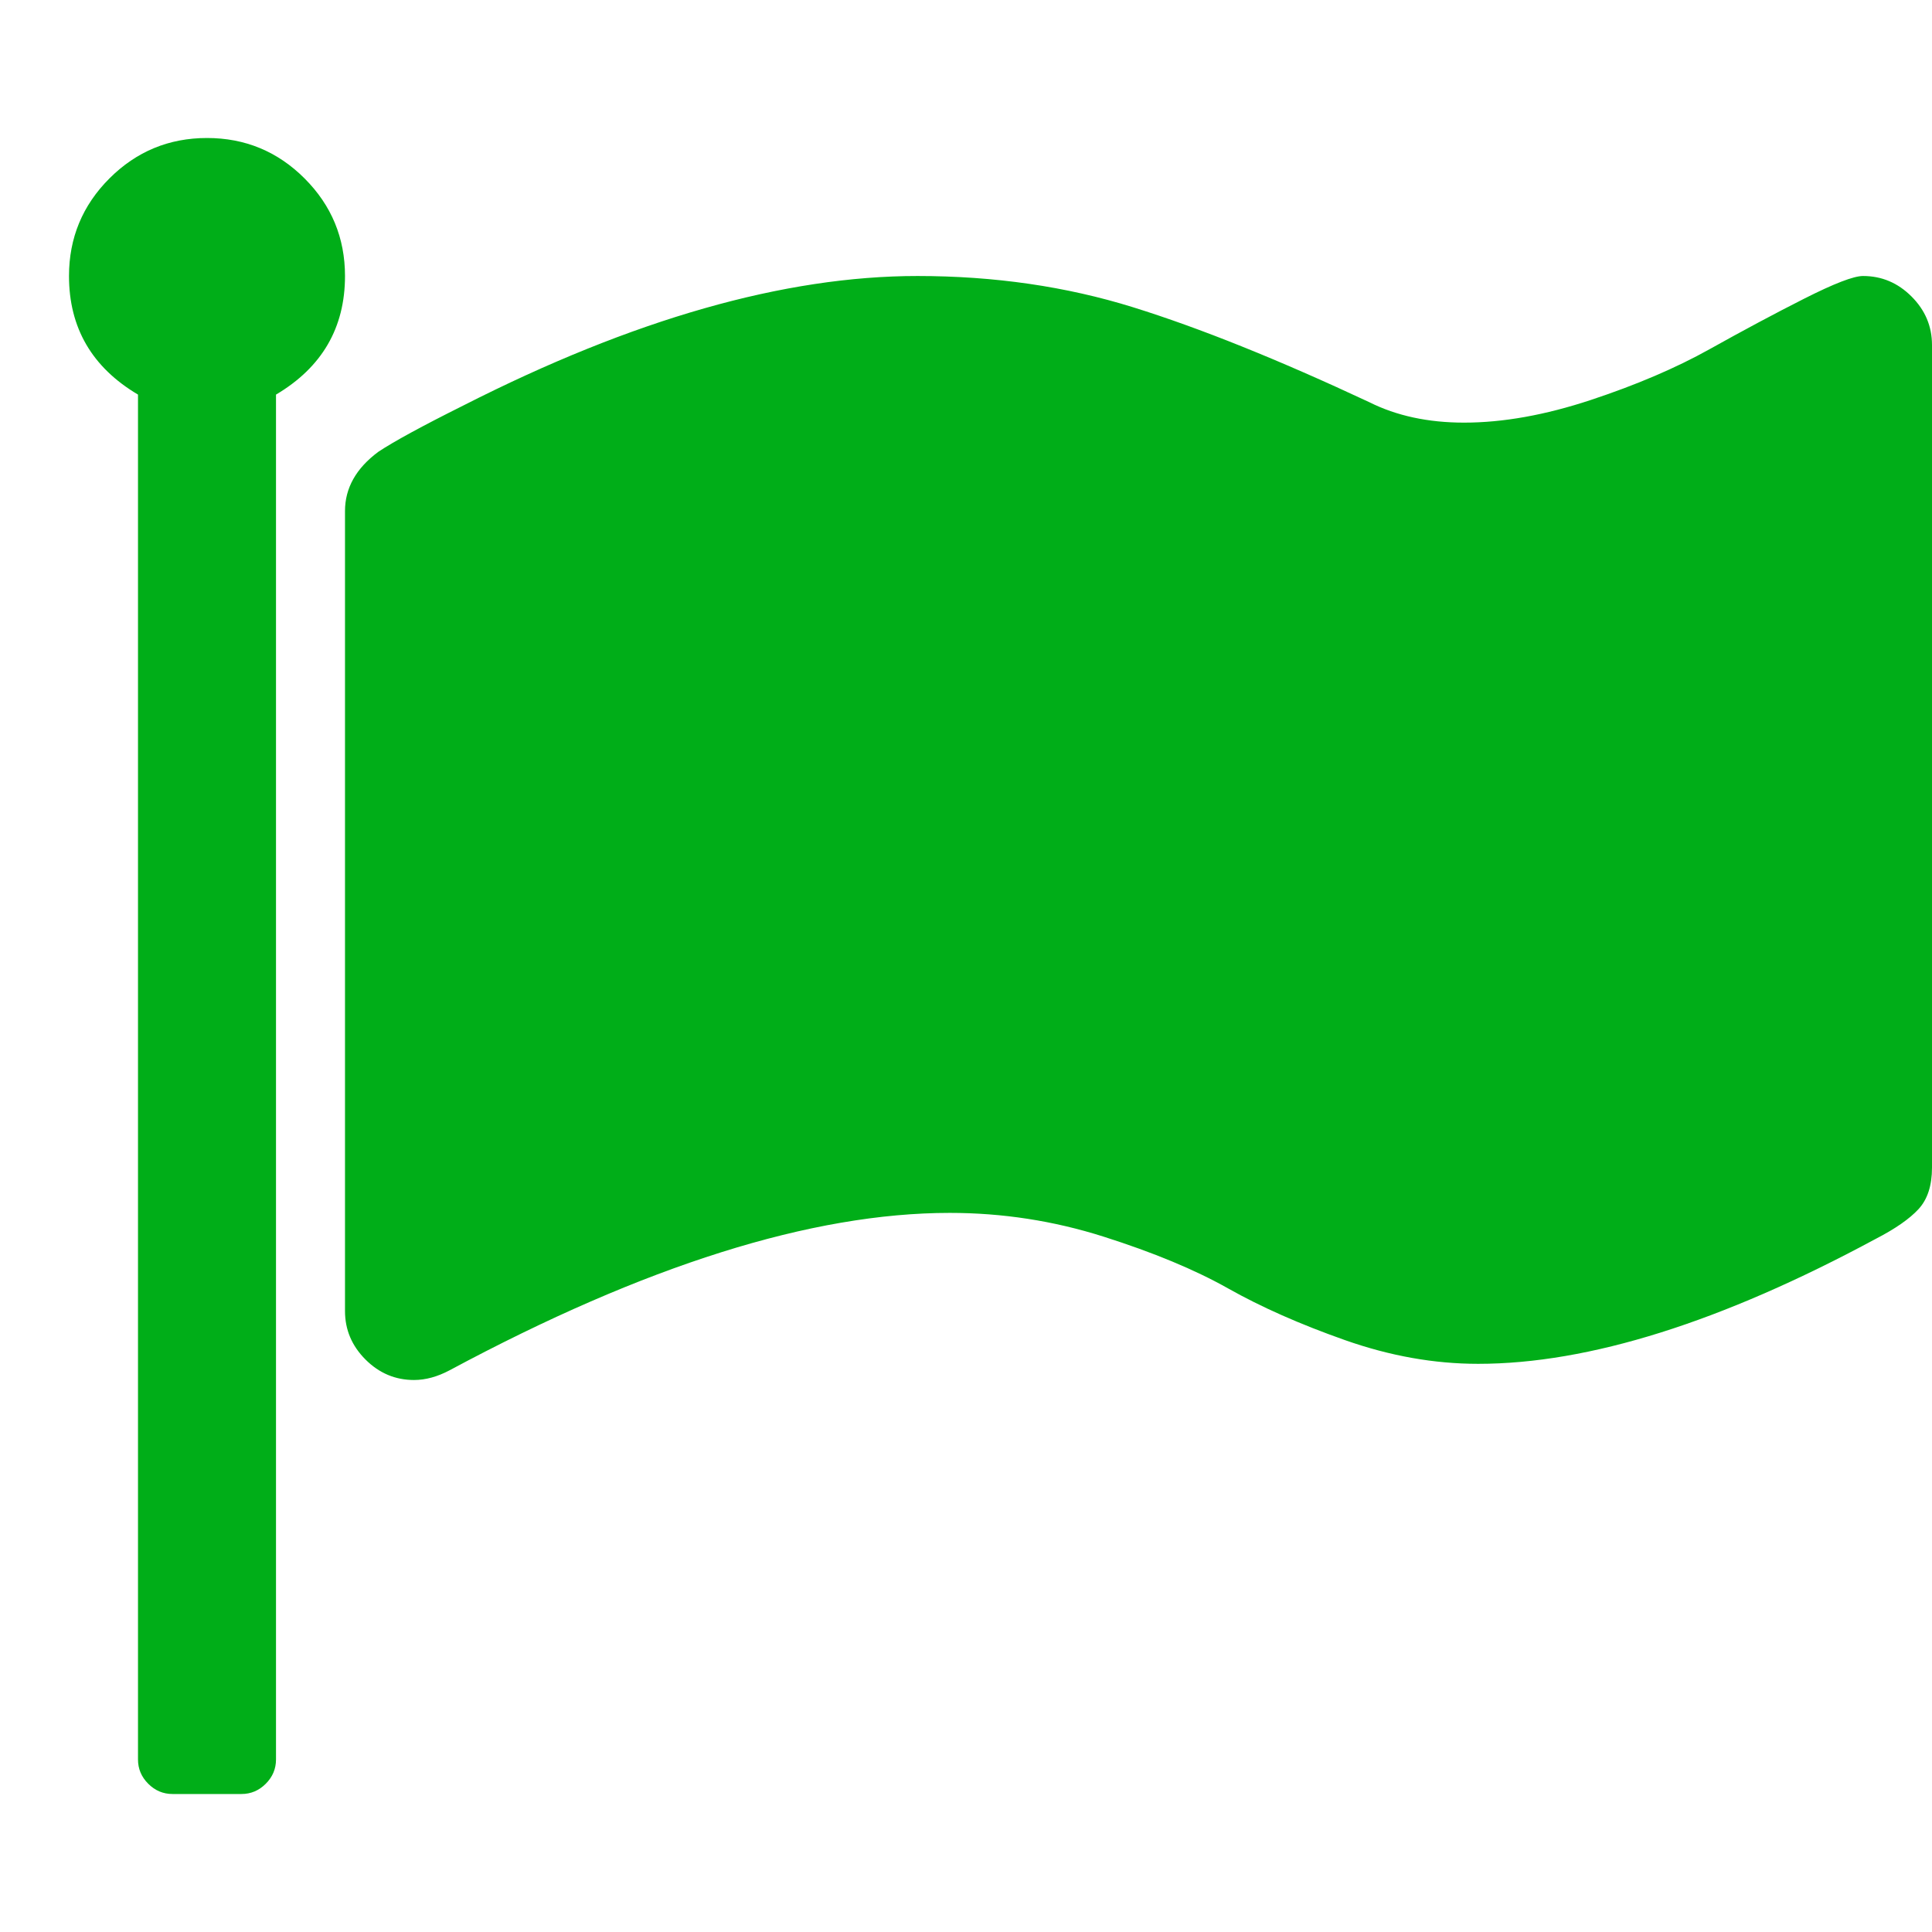 <?xml version="1.0" encoding="utf-8"?>
<!-- Generator: Adobe Illustrator 21.1.0, SVG Export Plug-In . SVG Version: 6.00 Build 0)  -->
<svg version="1.1" id="Layer_1" xmlns="http://www.w3.org/2000/svg" xmlns:xlink="http://www.w3.org/1999/xlink" x="0px" y="0px"
	 viewBox="0 0 1792 1792" style="enable-background:new 0 0 1792 1792;" xml:space="preserve">
<style type="text/css">
	.st0{fill:#00AE18;}
</style>
<path class="st0" d="M320,256c0,48-21.3,84.7-64,110v1266c0,8.7-3.2,16.2-9.5,22.5s-13.8,9.5-22.5,9.5h-64c-8.7,0-16.2-3.2-22.5-9.5
	s-9.5-13.8-9.5-22.5V366c-42.7-25.3-64-62-64-110c0-35.3,12.5-65.5,37.5-90.5S156.7,128,192,128s65.5,12.5,90.5,37.5
	S320,220.7,320,256z M1792,320v763c0,16.7-4.2,29.5-12.5,38.5s-21.5,18.2-39.5,27.5c-143.3,77.3-266.3,116-369,116
	c-40.7,0-81.8-7.3-123.5-22s-77.8-30.7-108.5-48s-69.2-33.3-115.5-48c-46.3-14.7-93.8-22-142.5-22c-128,0-282.7,48.7-464,146
	c-11.3,6-22.3,9-33,9c-17.3,0-32.3-6.3-45-19s-19-27.7-19-45V474c0-21.3,10.3-39.7,31-55c14-9.3,40.3-23.7,79-43
	c157.3-80,297.7-120,421-120c71.3,0,138,9.7,200,29s135,48.7,219,88c25.3,12.7,54.7,19,88,19c36,0,75.2-7,117.5-21s79-29.7,110-47
	s60.3-33,88-47s45.8-21,54.5-21c17.3,0,32.3,6.3,45,19S1792,302.7,1792,320z"/>
</svg>
